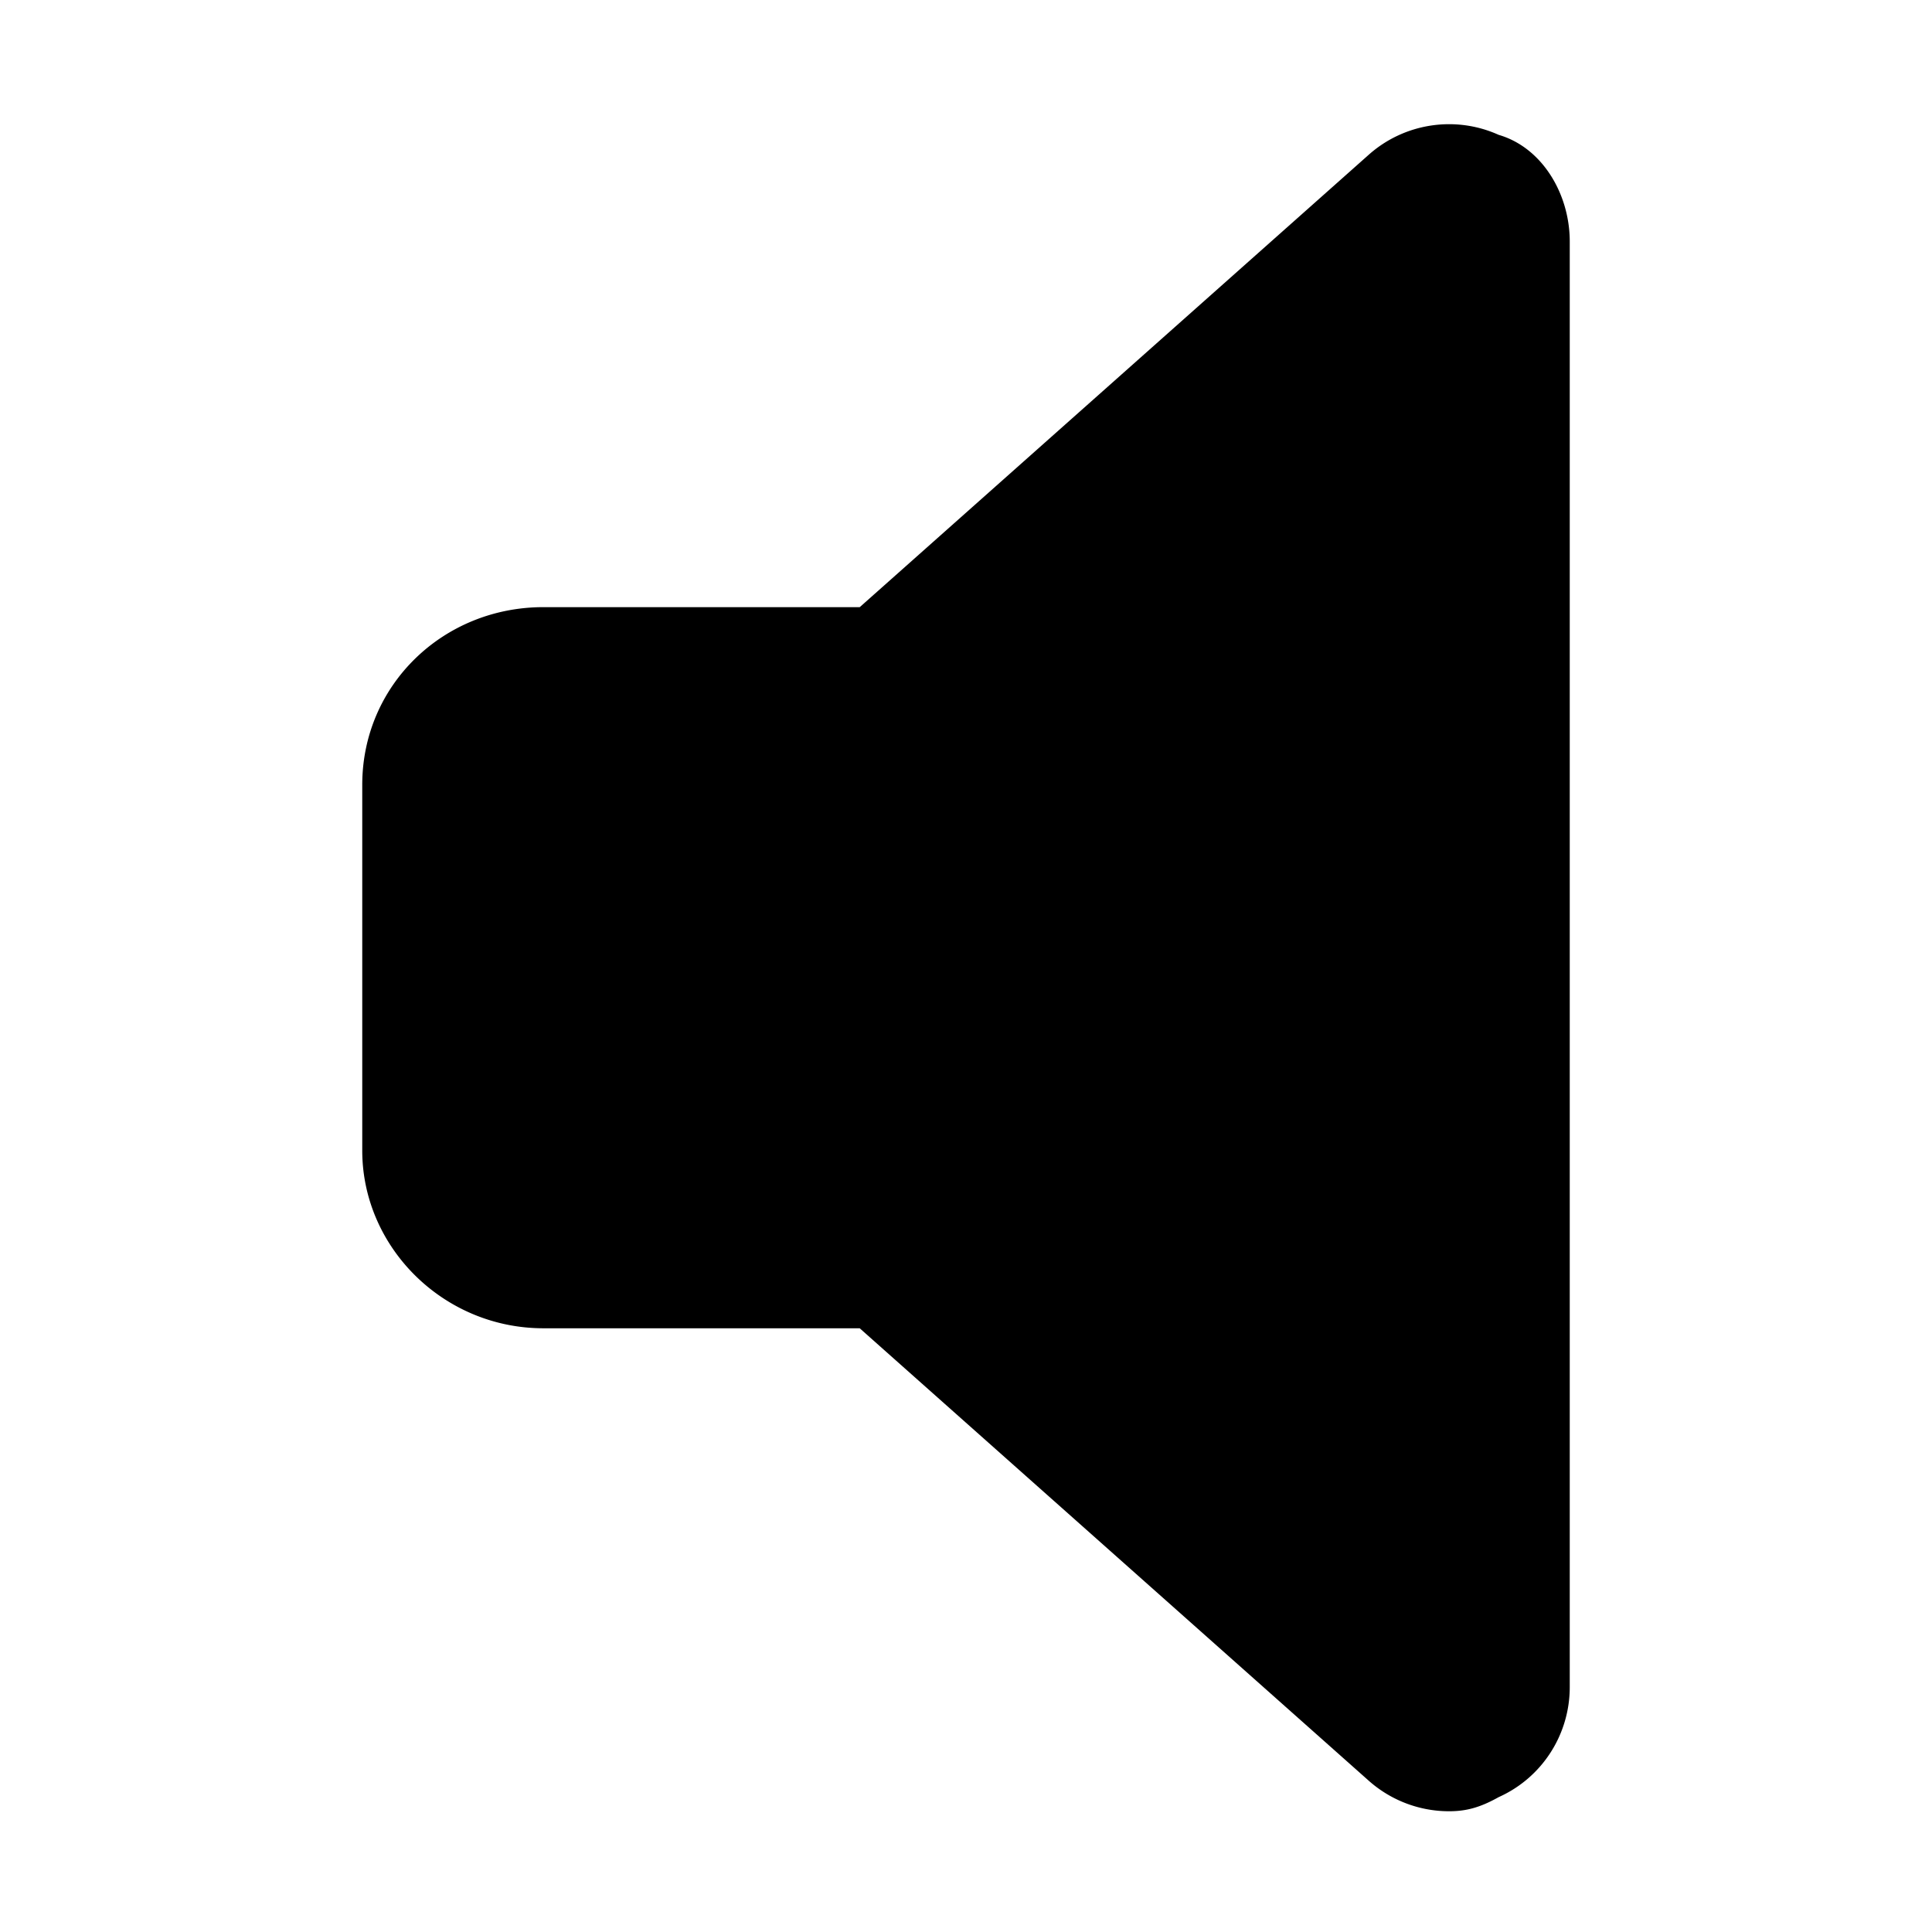 <svg xmlns="http://www.w3.org/2000/svg" viewBox="0 0 320 512" width="20" height="20"><path d="M320 64v383.1c0 12.59-7.337 24.01-18.84 29.16C296.1 479.1 292.4 480 288 480a32.039 32.039 0 01-21.27-8.094l-134.9-119.9H48c-26.51 0-48-21.49-48-47.1V208c0-26.51 21.49-47.1 48-47.1h83.84L266.74 41c9.422-8.375 22.93-10.45 34.43-5.259C312.7 39.1 320 51.41 320 64z"/></svg>
